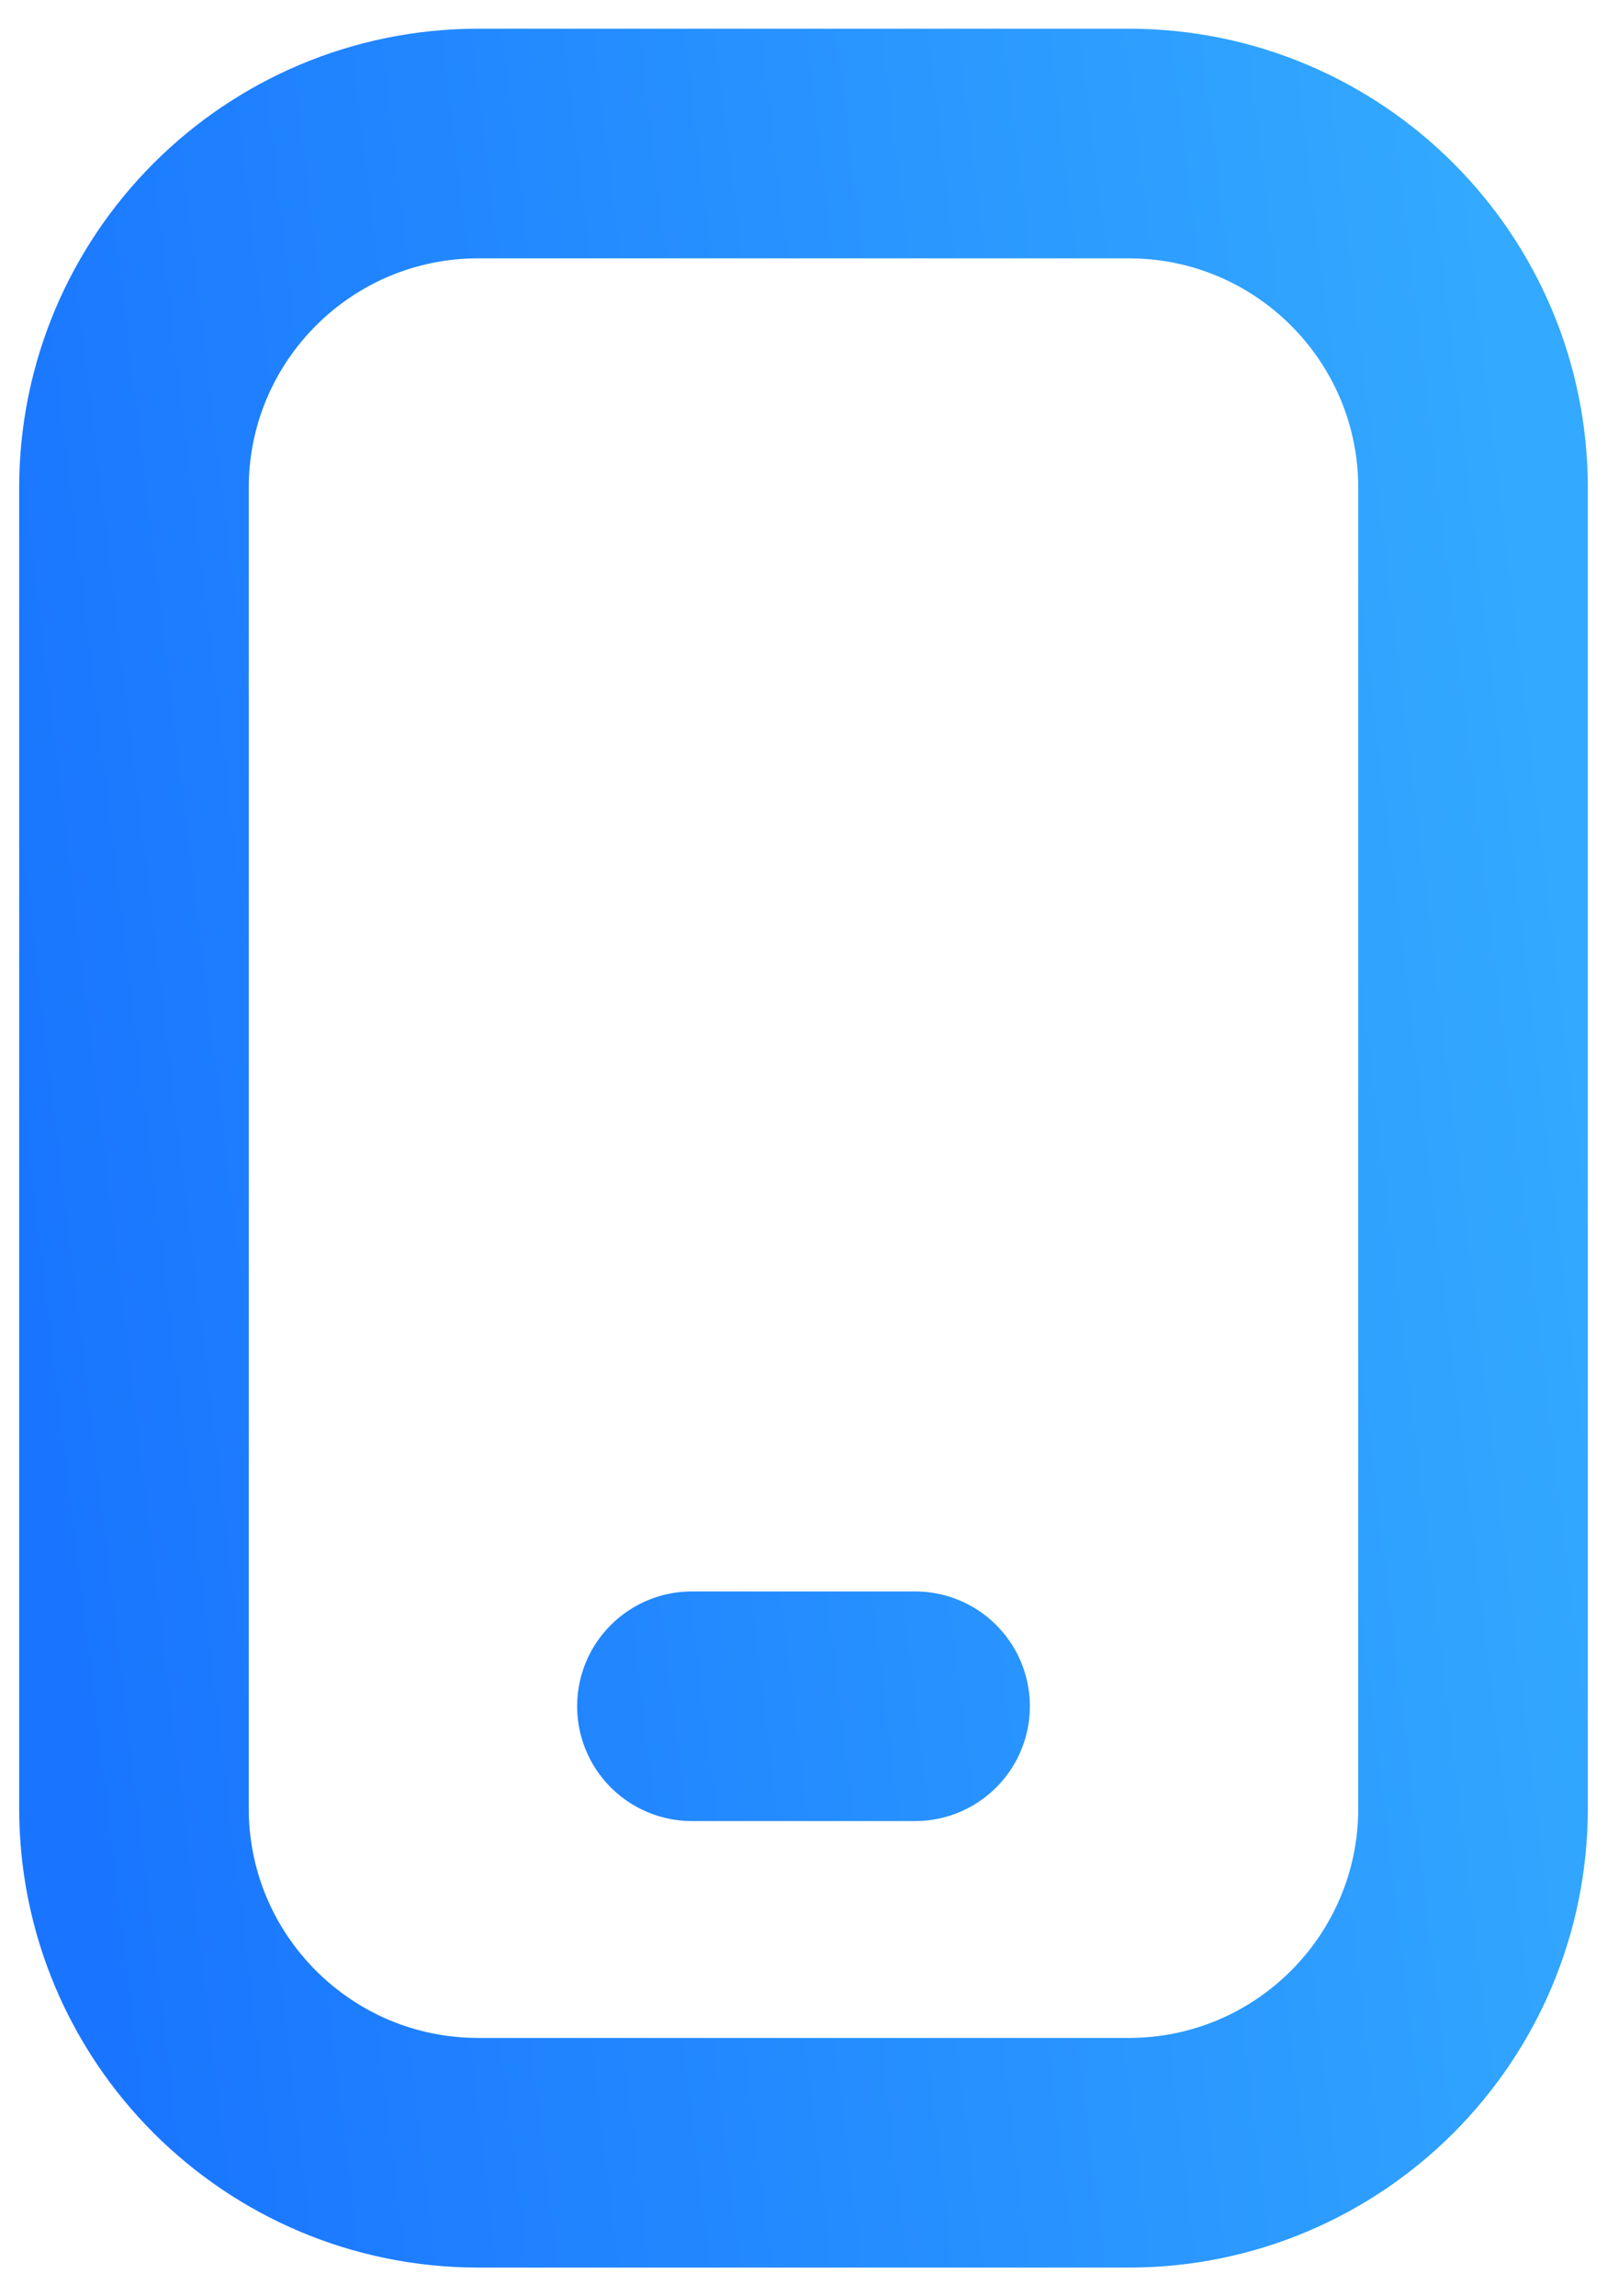 <svg width="14" height="20" viewBox="0 0 14 20" fill="none" xmlns="http://www.w3.org/2000/svg">
<path d="M6.028 14.861H7.972M4.167 18.75H9.833C11.49 18.75 12.833 17.407 12.833 15.75V4.25C12.833 2.593 11.49 1.25 9.833 1.25H4.167C2.51 1.25 1.167 2.593 1.167 4.25V15.75C1.167 17.407 2.51 18.75 4.167 18.75Z" stroke="url(#paint0_linear_2_105717)" stroke-width="2" stroke-linecap="round"/>
<defs>
<linearGradient id="paint0_linear_2_105717" x1="1.167" y1="18.75" x2="14.742" y2="17.117" gradientUnits="userSpaceOnUse">
<stop stop-color="#1975FF"/>
<stop offset="1" stop-color="#33A9FF"/>
</linearGradient>
</defs>
</svg>

